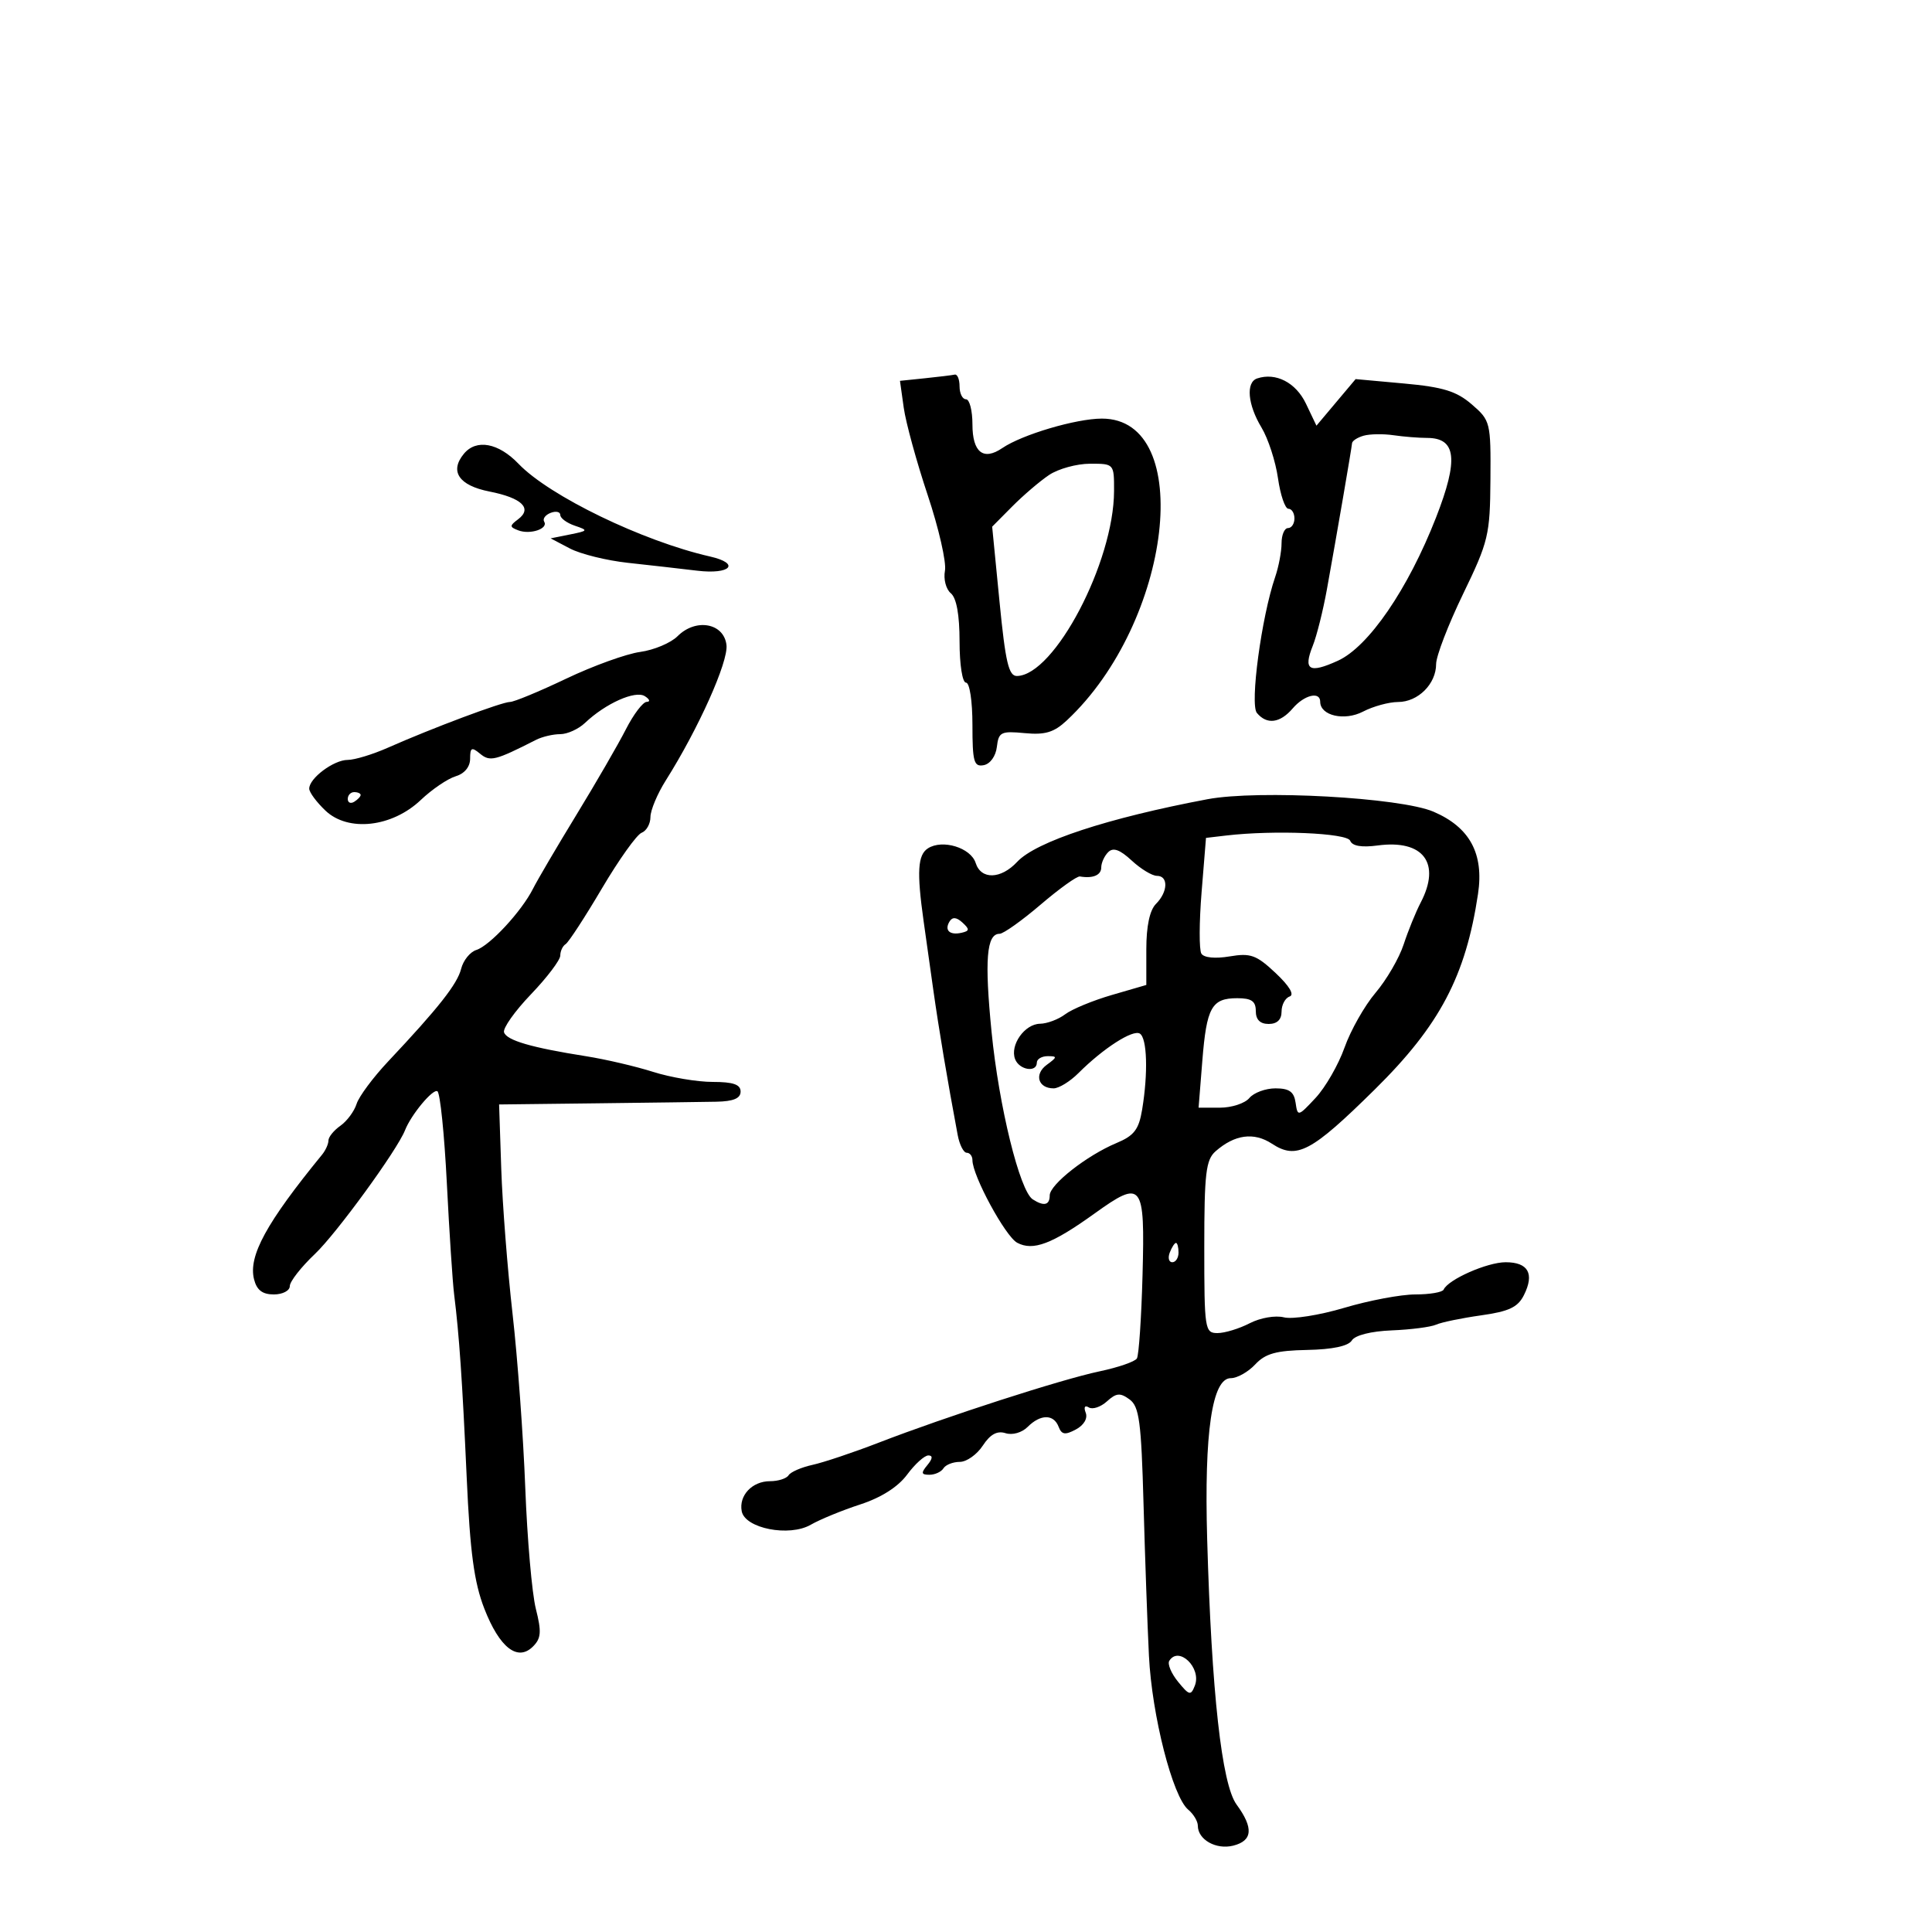 <svg xmlns="http://www.w3.org/2000/svg" width="300" height="300" viewBox="0 0 300 300" version="1.1">
	<path d="M 143.623 58.736 L 139.747 59.136 140.333 63.318 C 140.656 65.618, 142.329 71.720, 144.052 76.879 C 145.774 82.037, 146.980 87.322, 146.732 88.622 C 146.483 89.923, 146.892 91.495, 147.640 92.116 C 148.527 92.852, 149 95.465, 149 99.622 C 149 103.207, 149.438 106, 150 106 C 150.565 106, 151 108.858, 151 112.573 C 151 118.293, 151.227 119.104, 152.750 118.815 C 153.757 118.624, 154.625 117.416, 154.794 115.969 C 155.063 113.674, 155.439 113.489, 159.111 113.839 C 162.291 114.142, 163.663 113.728, 165.658 111.861 C 181.999 96.573, 185.669 65, 171.106 65 C 167.100 65, 158.707 67.483, 155.635 69.578 C 152.692 71.585, 151 70.240, 151 65.893 C 151 63.752, 150.550 62, 150 62 C 149.450 62, 149 61.100, 149 60 C 149 58.900, 148.662 58.076, 148.250 58.168 C 147.838 58.261, 145.756 58.516, 143.623 58.736 M 195.212 58.763 C 193.430 59.357, 193.735 62.825, 195.882 66.382 C 196.917 68.097, 198.070 71.638, 198.443 74.250 C 198.817 76.862, 199.545 79, 200.061 79 C 200.578 79, 201 79.675, 201 80.500 C 201 81.325, 200.550 82, 200 82 C 199.450 82, 199 83.058, 199 84.351 C 199 85.644, 198.553 88.006, 198.006 89.601 C 195.885 95.787, 194.059 109.366, 195.168 110.703 C 196.712 112.563, 198.759 112.304, 200.732 110 C 202.523 107.908, 205 107.308, 205 108.965 C 205 111.134, 208.772 112, 211.660 110.493 C 213.222 109.679, 215.668 109.010, 217.095 109.006 C 220.197 108.999, 223 106.201, 223 103.112 C 223 101.886, 224.883 96.992, 227.184 92.237 C 231.130 84.085, 231.372 83.072, 231.434 74.470 C 231.498 65.565, 231.429 65.286, 228.537 62.792 C 226.163 60.744, 224.079 60.101, 218.037 59.552 L 210.500 58.866 207.459 62.482 L 204.417 66.099 202.788 62.681 C 201.225 59.404, 198.115 57.795, 195.212 58.763 M 211.750 67.654 C 210.787 67.925, 209.975 68.451, 209.945 68.823 C 209.881 69.624, 207.583 82.980, 206.044 91.500 C 205.448 94.800, 204.458 98.752, 203.845 100.282 C 202.333 104.058, 203.289 104.627, 207.740 102.601 C 212.511 100.429, 218.642 91.483, 222.991 80.348 C 226.513 71.330, 226.136 68, 221.590 68 C 220.303 68, 217.956 67.811, 216.375 67.581 C 214.794 67.350, 212.713 67.383, 211.750 67.654 M 72.040 70.452 C 69.766 73.192, 71.249 75.387, 76.008 76.325 C 81.040 77.317, 82.713 78.938, 80.452 80.632 C 79.106 81.640, 79.108 81.828, 80.471 82.350 C 82.322 83.061, 85.181 82.102, 84.500 81 C 84.231 80.565, 84.684 79.952, 85.506 79.636 C 86.328 79.321, 87 79.468, 87 79.964 C 87 80.460, 88.013 81.208, 89.250 81.628 C 91.379 82.349, 91.339 82.422, 88.500 82.993 L 85.500 83.596 88.500 85.171 C 90.150 86.037, 94.200 87.037, 97.500 87.395 C 100.800 87.752, 105.638 88.301, 108.250 88.616 C 113.455 89.242, 115.036 87.501, 110.250 86.413 C 99.803 84.036, 85.312 77.022, 80.522 72.023 C 77.399 68.763, 73.969 68.128, 72.040 70.452 M 162.898 73.757 C 161.467 74.715, 158.894 76.914, 157.180 78.641 L 154.063 81.783 155.201 93.391 C 156.128 102.854, 156.630 104.994, 157.919 104.968 C 163.743 104.852, 172.961 87.285, 172.989 76.250 C 173 72.002, 172.998 72, 169.250 72.007 C 167.188 72.010, 164.329 72.798, 162.898 73.757 M 105.213 98.787 C 104.163 99.837, 101.548 100.937, 99.402 101.232 C 97.256 101.527, 92.087 103.395, 87.914 105.384 C 83.742 107.373, 79.814 109, 79.184 109 C 77.940 109, 67.077 113.071, 60.223 116.106 C 57.871 117.148, 55.064 118, 53.985 118 C 51.813 118, 47.990 120.865, 48.017 122.472 C 48.027 123.038, 49.162 124.570, 50.541 125.877 C 54.067 129.223, 60.869 128.462, 65.336 124.224 C 67.076 122.572, 69.513 120.916, 70.750 120.543 C 72.134 120.126, 73 119.074, 73 117.810 C 73 116.077, 73.240 115.954, 74.534 117.028 C 76.084 118.314, 76.876 118.119, 83.236 114.883 C 84.191 114.397, 85.879 114, 86.986 114 C 88.094 114, 89.830 113.213, 90.843 112.250 C 94.025 109.229, 98.649 107.163, 100.129 108.101 C 100.883 108.578, 101.017 108.976, 100.427 108.985 C 99.837 108.993, 98.379 110.912, 97.186 113.250 C 95.994 115.588, 92.544 121.550, 89.521 126.500 C 86.498 131.450, 83.459 136.625, 82.766 138 C 81 141.508, 76.058 146.847, 73.960 147.513 C 72.991 147.820, 71.932 149.134, 71.607 150.431 C 71.011 152.804, 68.098 156.502, 60.266 164.825 C 57.937 167.300, 55.735 170.264, 55.372 171.412 C 55.010 172.561, 53.878 174.088, 52.857 174.807 C 51.835 175.525, 51 176.557, 51 177.099 C 51 177.641, 50.556 178.628, 50.013 179.292 C 41.356 189.880, 38.541 195.035, 39.446 198.642 C 39.869 200.327, 40.747 201, 42.519 201 C 43.884 201, 45 200.418, 45 199.706 C 45 198.994, 46.758 196.746, 48.907 194.710 C 52.246 191.546, 61.681 178.586, 62.893 175.500 C 63.840 173.086, 67.222 169.019, 67.921 169.451 C 68.344 169.712, 69.002 176.130, 69.385 183.713 C 69.767 191.296, 70.277 199.075, 70.518 201 C 71.306 207.306, 71.784 214.275, 72.472 229.500 C 72.994 241.053, 73.622 245.714, 75.205 249.784 C 77.569 255.863, 80.380 258.049, 82.765 255.664 C 84.032 254.397, 84.108 253.386, 83.206 249.816 C 82.606 247.442, 81.866 238.975, 81.562 231 C 81.258 223.025, 80.370 210.875, 79.588 204 C 78.807 197.125, 78.018 187, 77.834 181.500 L 77.500 171.500 92.500 171.324 C 100.750 171.226, 109.188 171.114, 111.250 171.074 C 113.884 171.022, 115 170.554, 115 169.500 C 115 168.397, 113.851 168, 110.659 168 C 108.271 168, 104.109 167.298, 101.409 166.439 C 98.709 165.581, 94.025 164.488, 91 164.010 C 82.513 162.670, 78.685 161.555, 78.267 160.302 C 78.057 159.671, 79.936 157.015, 82.443 154.399 C 84.949 151.783, 87 149.074, 87 148.380 C 87 147.686, 87.374 146.887, 87.830 146.605 C 88.287 146.323, 90.820 142.435, 93.460 137.965 C 96.099 133.495, 98.875 129.601, 99.629 129.312 C 100.383 129.023, 101 127.925, 101 126.873 C 101 125.821, 102.075 123.258, 103.388 121.177 C 108.448 113.162, 113.109 102.763, 112.808 100.160 C 112.412 96.740, 108.049 95.951, 105.213 98.787 M 54 124.059 C 54 124.641, 54.450 124.840, 55 124.500 C 55.550 124.160, 56 123.684, 56 123.441 C 56 123.198, 55.550 123, 55 123 C 54.450 123, 54 123.477, 54 124.059 M 187.500 124.102 C 172.012 127.023, 160.870 130.689, 157.948 133.826 C 155.415 136.545, 152.334 136.629, 151.501 134.002 C 150.749 131.633, 146.353 130.282, 144.095 131.726 C 142.499 132.748, 142.341 135.369, 143.413 143 C 143.684 144.925, 144.355 149.692, 144.905 153.593 C 145.790 159.865, 147.099 167.657, 148.711 176.250 C 148.995 177.762, 149.626 179, 150.113 179 C 150.601 179, 151 179.519, 151 180.154 C 151 182.557, 156.116 191.991, 157.951 192.974 C 160.409 194.289, 163.358 193.176, 169.934 188.452 C 177.387 183.098, 177.796 183.617, 177.414 197.940 C 177.236 204.597, 176.841 210.448, 176.536 210.941 C 176.231 211.435, 173.624 212.335, 170.741 212.941 C 164.775 214.197, 146.939 219.958, 136.412 224.029 C 132.513 225.537, 127.906 227.081, 126.173 227.462 C 124.441 227.843, 122.766 228.569, 122.452 229.077 C 122.139 229.585, 120.839 230, 119.563 230 C 116.795 230, 114.704 232.223, 115.174 234.666 C 115.689 237.339, 122.556 238.683, 125.891 236.763 C 127.326 235.937, 130.786 234.517, 133.579 233.607 C 136.838 232.546, 139.448 230.886, 140.859 228.976 C 142.070 227.339, 143.552 226, 144.152 226 C 144.875 226, 144.823 226.508, 144 227.500 C 142.984 228.725, 143.042 229, 144.319 229 C 145.178 229, 146.160 228.550, 146.500 228 C 146.840 227.450, 147.981 227, 149.036 227 C 150.091 227, 151.699 225.863, 152.609 224.474 C 153.760 222.717, 154.832 222.129, 156.135 222.543 C 157.206 222.883, 158.677 222.466, 159.574 221.568 C 161.570 219.573, 163.618 219.562, 164.378 221.543 C 164.852 222.779, 165.387 222.863, 167.063 221.966 C 168.307 221.300, 168.926 220.249, 168.589 219.371 C 168.252 218.494, 168.449 218.159, 169.074 218.546 C 169.653 218.903, 170.917 218.480, 171.883 217.606 C 173.340 216.288, 173.940 216.235, 175.397 217.301 C 176.902 218.402, 177.213 220.729, 177.567 233.543 C 177.794 241.769, 178.172 252.377, 178.407 257.115 C 178.868 266.393, 182.087 278.997, 184.508 281.006 C 185.329 281.688, 186 282.810, 186 283.500 C 186 285.660, 188.836 287.258, 191.487 286.593 C 194.515 285.833, 194.679 283.846, 192.014 280.210 C 189.710 277.065, 188.128 262.790, 187.449 239 C 186.975 222.413, 188.211 214, 191.120 214 C 192.111 214, 193.816 213.040, 194.909 211.868 C 196.485 210.176, 198.153 209.711, 202.984 209.618 C 206.913 209.542, 209.370 209.020, 209.909 208.148 C 210.411 207.335, 212.887 206.711, 216.122 206.580 C 219.080 206.461, 222.175 206.061, 223 205.691 C 223.825 205.322, 226.964 204.673, 229.976 204.249 C 234.323 203.638, 235.696 202.989, 236.639 201.096 C 238.295 197.774, 237.306 196, 233.797 196 C 230.936 196, 224.865 198.679, 224.167 200.250 C 223.983 200.662, 222.007 201, 219.774 201 C 217.542 201, 212.575 201.935, 208.737 203.078 C 204.899 204.221, 200.685 204.887, 199.371 204.557 C 198.031 204.221, 195.691 204.625, 194.041 205.479 C 192.423 206.315, 190.177 207, 189.050 207 C 187.086 207, 187 206.441, 187 193.655 C 187 182.198, 187.248 180.093, 188.750 178.773 C 191.722 176.163, 194.704 175.760, 197.495 177.589 C 201.343 180.110, 203.597 178.921, 213.500 169.148 C 223.559 159.221, 227.591 151.580, 229.505 138.813 C 230.444 132.553, 228.226 128.454, 222.591 126.039 C 217.454 123.837, 195.371 122.618, 187.500 124.102 M 190.383 129.741 L 187.266 130.107 186.580 138.563 C 186.203 143.214, 186.189 147.497, 186.550 148.080 C 186.942 148.715, 188.702 148.888, 190.933 148.511 C 194.193 147.961, 195.091 148.285, 198.081 151.095 C 200.223 153.110, 201.033 154.470, 200.250 154.738 C 199.563 154.974, 199 156.029, 199 157.083 C 199 158.333, 198.304 159, 197 159 C 195.667 159, 195 158.333, 195 157 C 195 155.463, 194.333 155, 192.122 155 C 188.143 155, 187.358 156.410, 186.694 164.750 L 186.116 172 189.436 172 C 191.261 172, 193.315 171.325, 194 170.500 C 194.685 169.675, 196.508 169, 198.053 169 C 200.197 169, 200.936 169.528, 201.180 171.233 C 201.492 173.411, 201.569 173.393, 204.283 170.483 C 205.814 168.843, 207.839 165.319, 208.783 162.652 C 209.727 159.986, 211.895 156.161, 213.599 154.152 C 215.304 152.144, 217.266 148.769, 217.959 146.653 C 218.652 144.538, 219.842 141.613, 220.603 140.153 C 223.801 134.025, 221.019 130.332, 213.923 131.284 C 211.428 131.618, 209.972 131.369, 209.659 130.553 C 209.195 129.343, 197.851 128.866, 190.383 129.741 M 172.079 132.321 C 171.486 132.914, 171 133.985, 171 134.700 C 171 135.897, 169.702 136.443, 167.685 136.097 C 167.237 136.020, 164.488 137.991, 161.577 140.478 C 158.666 142.965, 155.801 145, 155.210 145 C 153.186 145, 152.859 149.029, 153.972 160.261 C 155.117 171.811, 158.345 184.932, 160.362 186.235 C 162.097 187.355, 163 187.144, 163 185.619 C 163 183.937, 168.770 179.412, 173.362 177.493 C 176.110 176.345, 176.838 175.396, 177.351 172.294 C 178.291 166.606, 178.127 161.196, 176.993 160.496 C 175.908 159.825, 171.303 162.788, 167.467 166.624 C 166.160 167.931, 164.422 169, 163.604 169 C 161.189 169, 160.548 166.804, 162.538 165.348 C 164.188 164.142, 164.204 164, 162.691 164 C 161.761 164, 161 164.450, 161 165 C 161 166.593, 158.274 166.157, 157.623 164.460 C 156.790 162.288, 159.101 159.006, 161.491 158.968 C 162.596 158.951, 164.358 158.287, 165.406 157.494 C 166.455 156.700, 169.717 155.352, 172.656 154.498 L 178 152.944 178 147.401 C 178 143.806, 178.527 141.330, 179.500 140.357 C 181.368 138.489, 181.452 136, 179.646 136 C 178.901 136, 177.137 134.929, 175.725 133.621 C 173.888 131.919, 172.851 131.549, 172.079 132.321 M 147.453 143.076 C 146.601 144.454, 147.461 145.264, 149.323 144.838 C 150.560 144.556, 150.582 144.297, 149.454 143.260 C 148.535 142.415, 147.898 142.356, 147.453 143.076 M 181.638 194.500 C 181.322 195.325, 181.499 196, 182.031 196 C 182.564 196, 183 195.325, 183 194.500 C 183 193.675, 182.823 193, 182.607 193 C 182.391 193, 181.955 193.675, 181.638 194.500 M 181.564 257.896 C 181.260 258.389, 181.875 259.851, 182.931 261.146 C 184.673 263.281, 184.915 263.336, 185.538 261.737 C 186.609 258.984, 183.030 255.524, 181.564 257.896" stroke="none" fill="black" fill-rule="evenodd"/>
</svg>